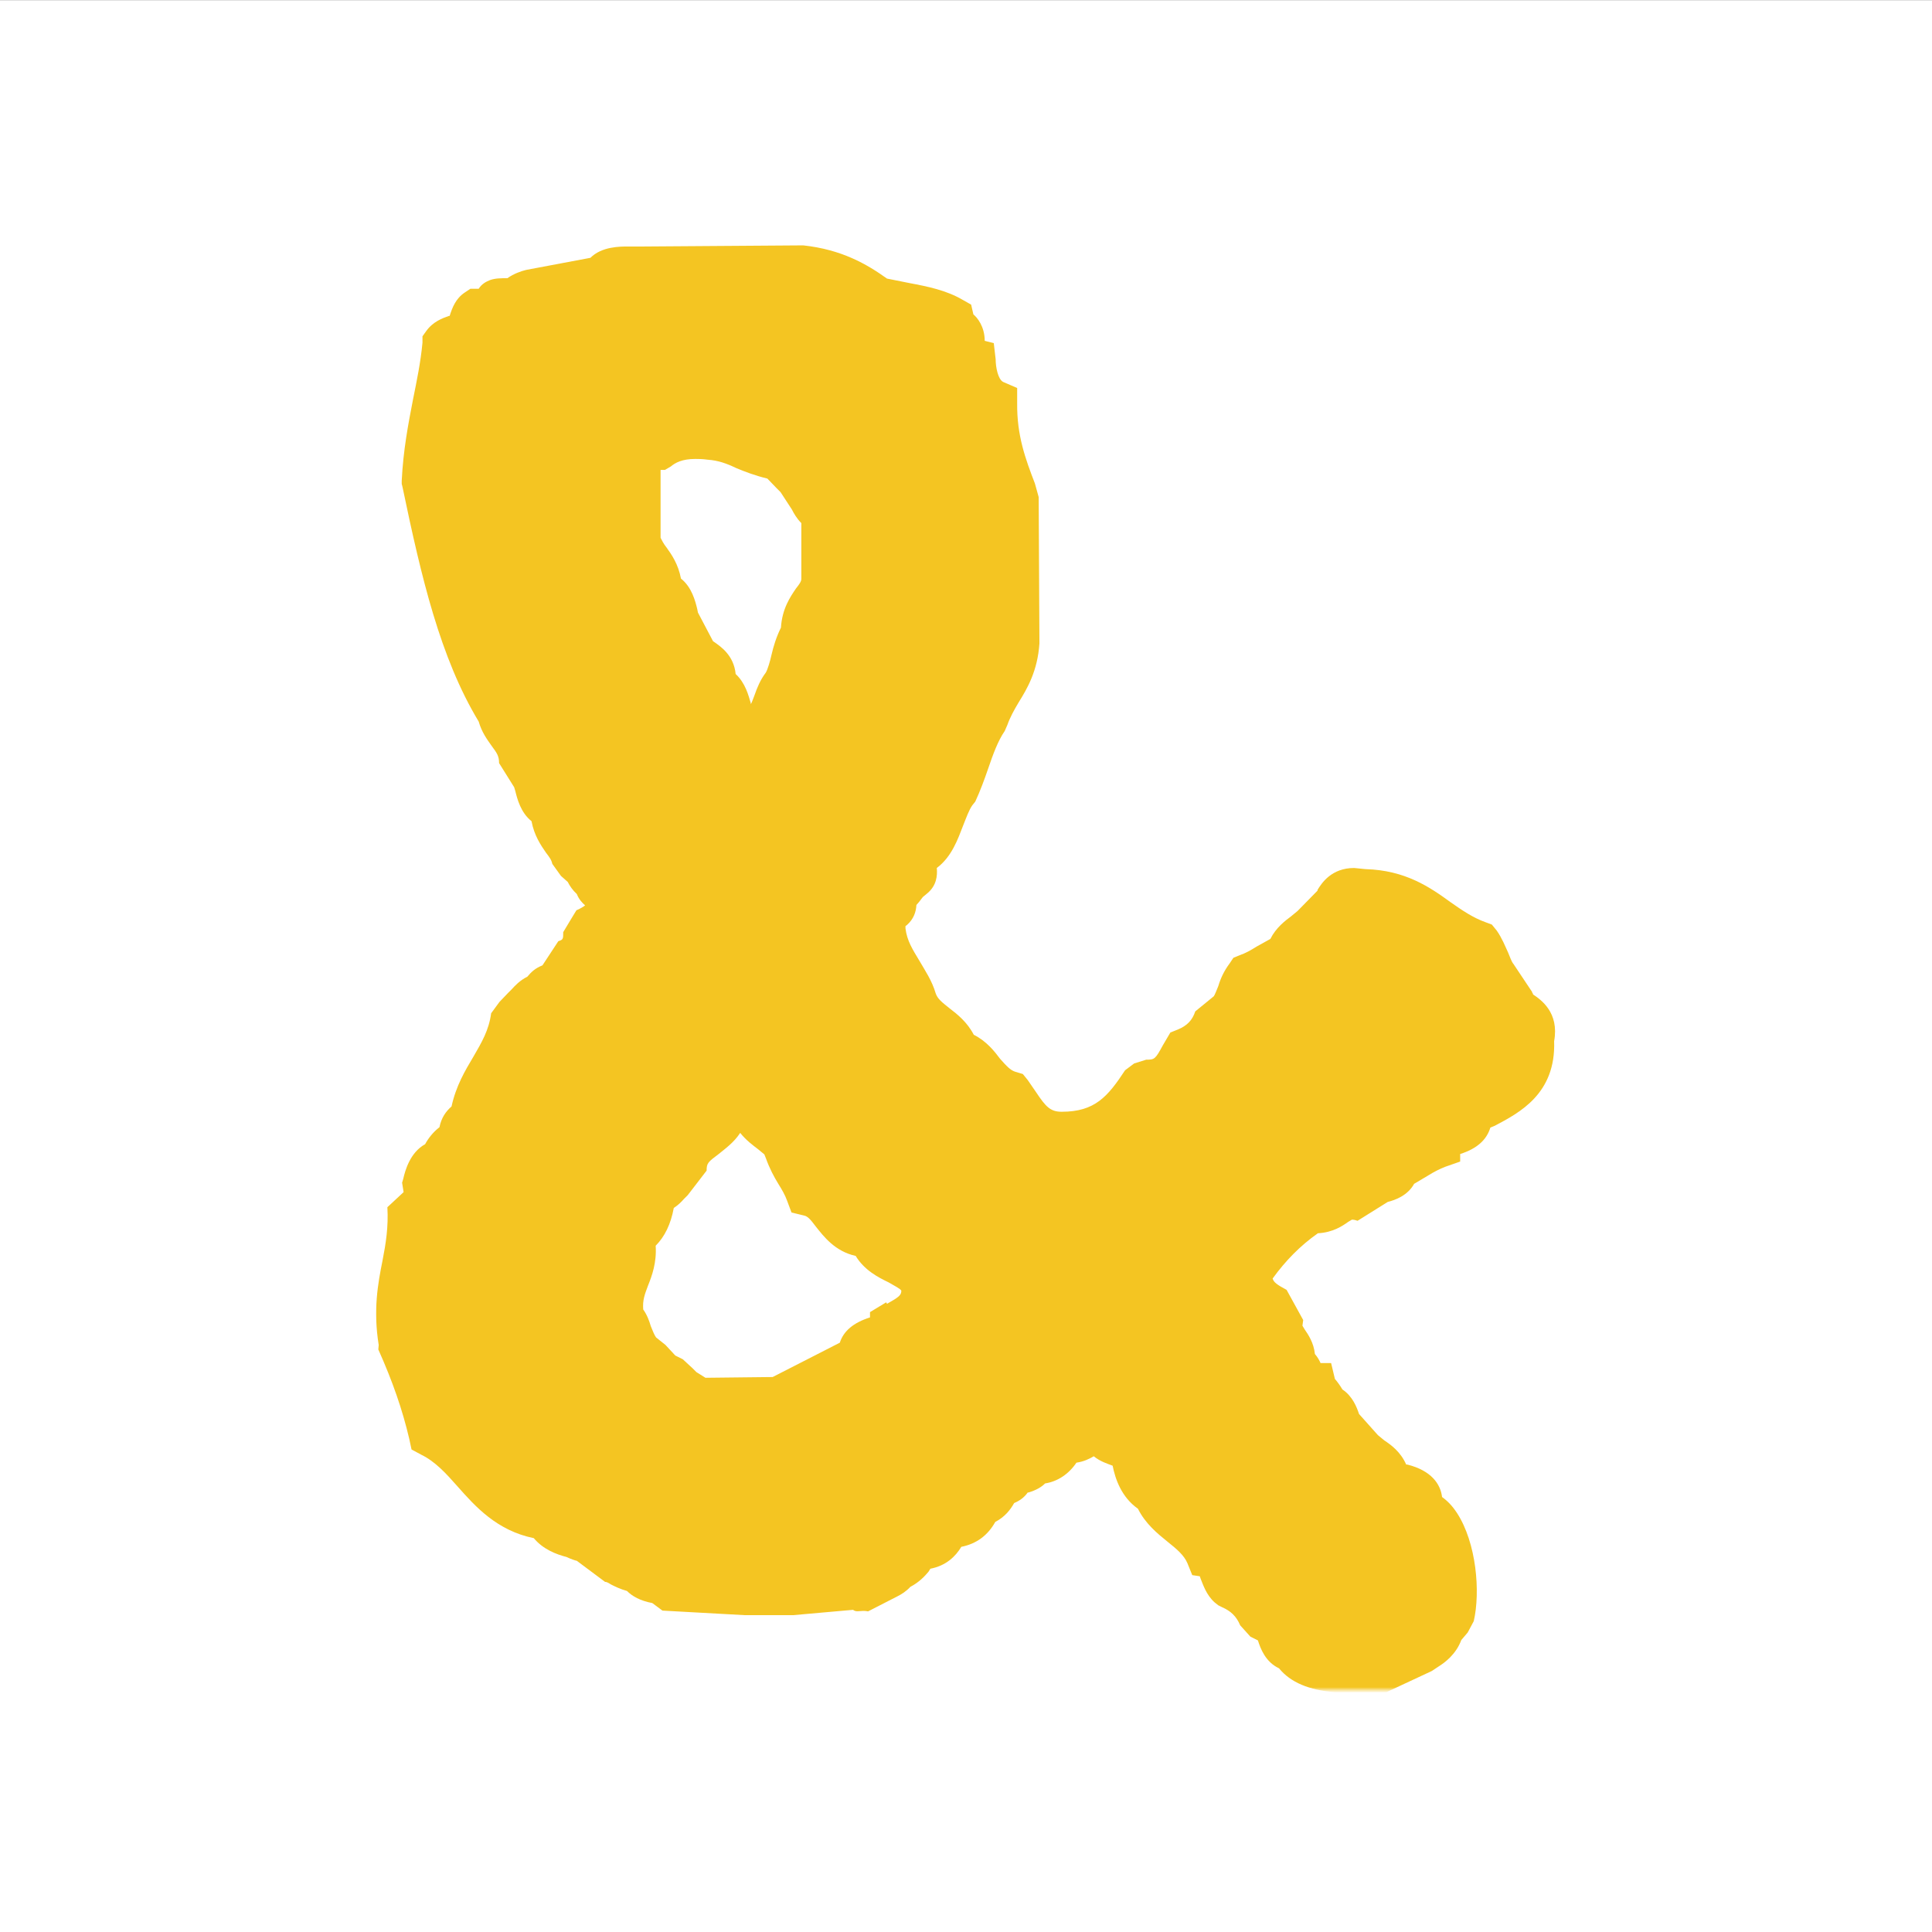 <svg width="512" height="512" viewBox="0 0 512 512" xmlns="http://www.w3.org/2000/svg" xmlns:xlink="http://www.w3.org/1999/xlink"><rect x="0" y="0" width="512" height="512" fill="#333333" stroke="none"/><defs><path id="a" d="M0 512.7h512V.7H0z"/></defs><g transform="matrix(1 0 0 -1 0 512.734)" fill="none" fill-rule="evenodd"><mask id="b" fill="#fff"><use xlink:href="#a"/></mask><use fill="#FFF" xlink:href="#a"/><path d="M135.6 103.5l-4.3-2.6v-1.4c-4.4-1.4-7-3.6-8-6.7l-8.6-4.4-9.2-4.7-17.8-.2-2.4 1.5-1 1-2.6 2.4-2 1-2.6 2.8-2.5 2c-.4.5-1 2-1.4 3-.4 1.4-1 3-2 4.4-.2 2.5.4 4 1.3 6.4 1 2.5 2.3 6 2 10.5 2.4 2.4 4 5.7 4.8 10 1.2.8 2 1.6 2.7 2.4l1 1 5 6.5c0 2 .4 2.3 3.2 4.4 1.7 1.4 4 3 5.7 5.6 1.6-2 3.4-3.3 4.7-4.3l1.7-1.4.4-1c1-2.8 2.2-5 3.3-6.8 1-1.6 1.8-3 2.3-4.4l1.2-3.2 3.3-.8c1-.2 1.7-1 3.2-3 2-2.5 5-6.5 10.5-7.7 2.3-3.8 6-5.7 8.7-7 1.7-1 3-1.6 3.4-2.2 0-1.2-.6-1.7-3.8-3.5zM76.8 324l1.7 1c1.2 1 3 2 6.5 2 1 0 1.8 0 3.3-.2 2.8-.2 5-1 7.5-2.2 2.4-1 5-2 8.3-2.8l2.5-2.6 1-1 3-4.6c.5-1 1.3-2.4 2.5-3.6v-14.8c0-.7-.6-1.5-1.4-2.5-1.5-2.2-3.7-5.4-4-10.4-1.2-2.4-2-5-2.5-7.2-.4-1.8-1-3.8-1.5-4.7-1.5-2-2.3-4-3-6-.3-.7-.7-2-1-2.4v.3c-.6 2-1.4 5.3-4 7.7-.5 5-4 7.3-5.7 8.5l-.3.2-4 7.6-.2 1c-.5 2-1.4 5.7-4.3 8-.7 3.8-2.5 6.4-3.8 8.2-.8 1-1.3 2-1.6 2.6v18h1.2zM307 185.3l-.2.2v.2l-5 7.5c-.4.4-1 2-1.4 3-.8 1.7-1.6 3.8-3 5.8l-1.3 1.6-1.6.6c-3.4 1.2-6.3 3.2-9.3 5.3-5.5 4-12 8.5-22.6 8.8l-3 .3c-6 0-8.6-4-9.7-5.8v-.2l-5.3-5.4-1.7-1.4c-1.6-1.2-4-3-5.5-6l-3.6-2c-1.6-1-3-1.8-4.5-2.3l-1.7-.7-1-1.5c-1.5-2-2.4-4-3-6-.4-1-1-2.5-1.2-2.7l-2.2-1.8-2.7-2.2c-.8-2.4-2.2-3.8-4.6-4.8l-2-.8-2-3.4c-2-3.7-2.2-3.8-4.4-3.8l-3.2-1-2.4-1.8c-4.6-7-8-11-16.8-11-3 0-4.2 1.3-6.8 5.2l-2.2 3.2-1.3 1.6-2 .6c-1.3.4-2.3 1.5-4 3.4-1.5 2-3.6 4.7-7 6.4-1.7 3.3-4.3 5.4-6.4 7-2 1.6-3.2 2.5-3.7 4-1 3.4-2.8 6-4.3 8.6-1.8 3-3.3 5.3-3.7 8.6v.6l.4.3c1.8 1.6 2.4 3.5 2.5 5.3l.7.8 1 1.3 1.2 1c2.4 2 2.7 4.6 2.5 6.7 4 3 5.6 7.7 7 11.3.8 2 1.5 4 2.4 5.3l.8 1c1.3 2.8 2.4 5.8 3.4 8.7 1.3 3.8 2.6 7.4 4.4 10l.7 1.6c.7 2 1.8 4 3 6 2.3 3.7 5 8.3 5.5 15.6l-.2 38.8-1 3.6c-2.5 6.5-4.8 12.7-4.7 21.3v4l-3.7 1.6c-1.4.7-2 4-2 6l-.5 4.3-2.4.6c0 3.8-2 6.2-3 7l-.6 2.6-2.3 1.3c-4.3 2.5-9.2 3.5-14 4.4l-6 1.2c-5.3 3.8-12 7.7-22.2 8.8l-42.4-.3H67.2c-2.2 0-7 0-10-3l-17-3.2c-1.3-.3-3.3-1-5-2.2-1.7 0-3.2 0-4.6-.5-1-.4-2.2-1-3-2.3h-2.2l-1.5-1c-2.4-1.6-3.3-4-4-6.2h-.2c-1.7-.6-4.2-1.5-6-4l-1-1.4v-1.7c-.5-5.3-1.5-10-2.5-15-1.3-6.7-2.6-13.5-3-21.6v-.8l.2-.8c5-24 10-45.3 20.2-62.2.8-2.8 2.2-4.7 3.4-6.4 1.5-2 2-2.8 2-4.6l4-6.4.3-1c.5-2 1.4-5.7 4.3-8 .7-3.8 2.5-6.4 3.8-8.3 1-1.3 1.5-2 1.7-3l2.3-3.2 1.8-1.6c.5-1 1.3-2.2 2.4-3.2.6-1.5 1.5-2.4 2.2-3-.3-.3-1.5-1-2.3-1.3l-1.7-2.8-1.8-3c0-1.8 0-2-1.3-2.4l-4.2-6.4c-2-.8-3-1.8-4-3-2-1-3.3-2.4-4.2-3.4l-1-1-2.2-2.3-2.2-3c-.6-4.5-2.5-7.7-4.7-11.5-2.2-3.7-4.6-7.7-5.8-13.2-1.5-1.3-2.7-3-3.2-5.5-1.7-1.3-3-3-3.8-4.5-4-2.2-5.3-7-5.8-9.2l-.3-1 .4-2.5-4.3-4c.3-5.2-.4-9.6-1.3-14.2-1.2-6-2.5-13-1-22.3L1 91C4.8 82.5 7.4 75 9.2 67.3l.6-2.8 2.6-1.4c3.7-1.8 6.6-5 9.6-8.4C26.7 49.4 32.4 43 42.2 41c2.5-3 6-4.3 8.7-5 1-.5 2.5-1 2.7-1l7.5-5.6c.3 0 .5 0 1.6-.7 1-.5 2.4-1.2 4.2-1.7 1.4-1.4 3.5-2.6 6.7-3.2l2.7-2L98 20.6h13l13.5 1.2 2.3.2c1-.8 2 0 4-.4l7.8 4c1 .5 2.3 1.3 3.4 2.5 2.3 1.2 3.8 2.8 4.8 4l.5.8c4.2.8 6.7 3.3 8.2 5.8 4 .8 7 3 9 6.6 2.5 1.3 4 3.2 5 5 1.4.6 2.6 1.4 3.6 2.8h.2c2 .6 3.4 1.4 4.4 2.4C181 56 184 58 186 61c2 .3 3.4 1 4.6 1.7 1.7-1.4 3.7-2 5-2.5.7-3.5 2.3-8.3 6.7-11.4 2-4 5.2-6.6 7.8-8.7 2.5-2 4.4-3.6 5.3-5.7l1.3-3.2 2-.3.2-.6c.7-1.7 1.5-4.3 3.7-6.3l1-.8 1-.5c2.3-1 3.8-2.4 4.8-4.8l2.7-3 2-1c.7-2.2 2-5.7 5.6-7.4 3-3.7 8-5.8 14.7-6.3H268.2l12 5.6L282 7c1.6 1 4.6 3.2 6 7l1.7 2 1.6 3c1.8 7.8.7 20.7-4.4 28.6-1.3 2-2.6 3.3-4 4.3-.4 3.4-2.8 7-9.2 8.6h-.3c-1.5 3.4-4 5.2-5.8 6.4l-1.7 1.4-5 5.6c-.6 1.8-1.7 4.7-4.4 6.5-.6 1-1.3 2-2 2.8l-1 4.2h-2.8c-.3.7-.8 1.6-1.5 2.4-.3 3-1.8 5.2-2.7 6.5l-.6 1 .2 1.5-4.4 8c-2.6 1.4-3.4 2-3.7 3 3.4 4.7 7.3 8.7 12 12 4 .2 6.6 2 8 3l1 .6c.3 0 .7 0 1.5-.3l8 5c2 .5 5.3 1.7 7 4.8l3.7 2.2c1.6 1 3 1.7 4.5 2.3l4 1.4v2c4.4 1.4 7 3.7 8 7l1.2.5c6.4 3.4 16.2 8.4 15.7 22.4 1.4 7.6-3.5 11-5.6 12.4z" fill="#F4C522" transform="translate(99.26 64.108)" mask="url(#b)"/></g></svg>
